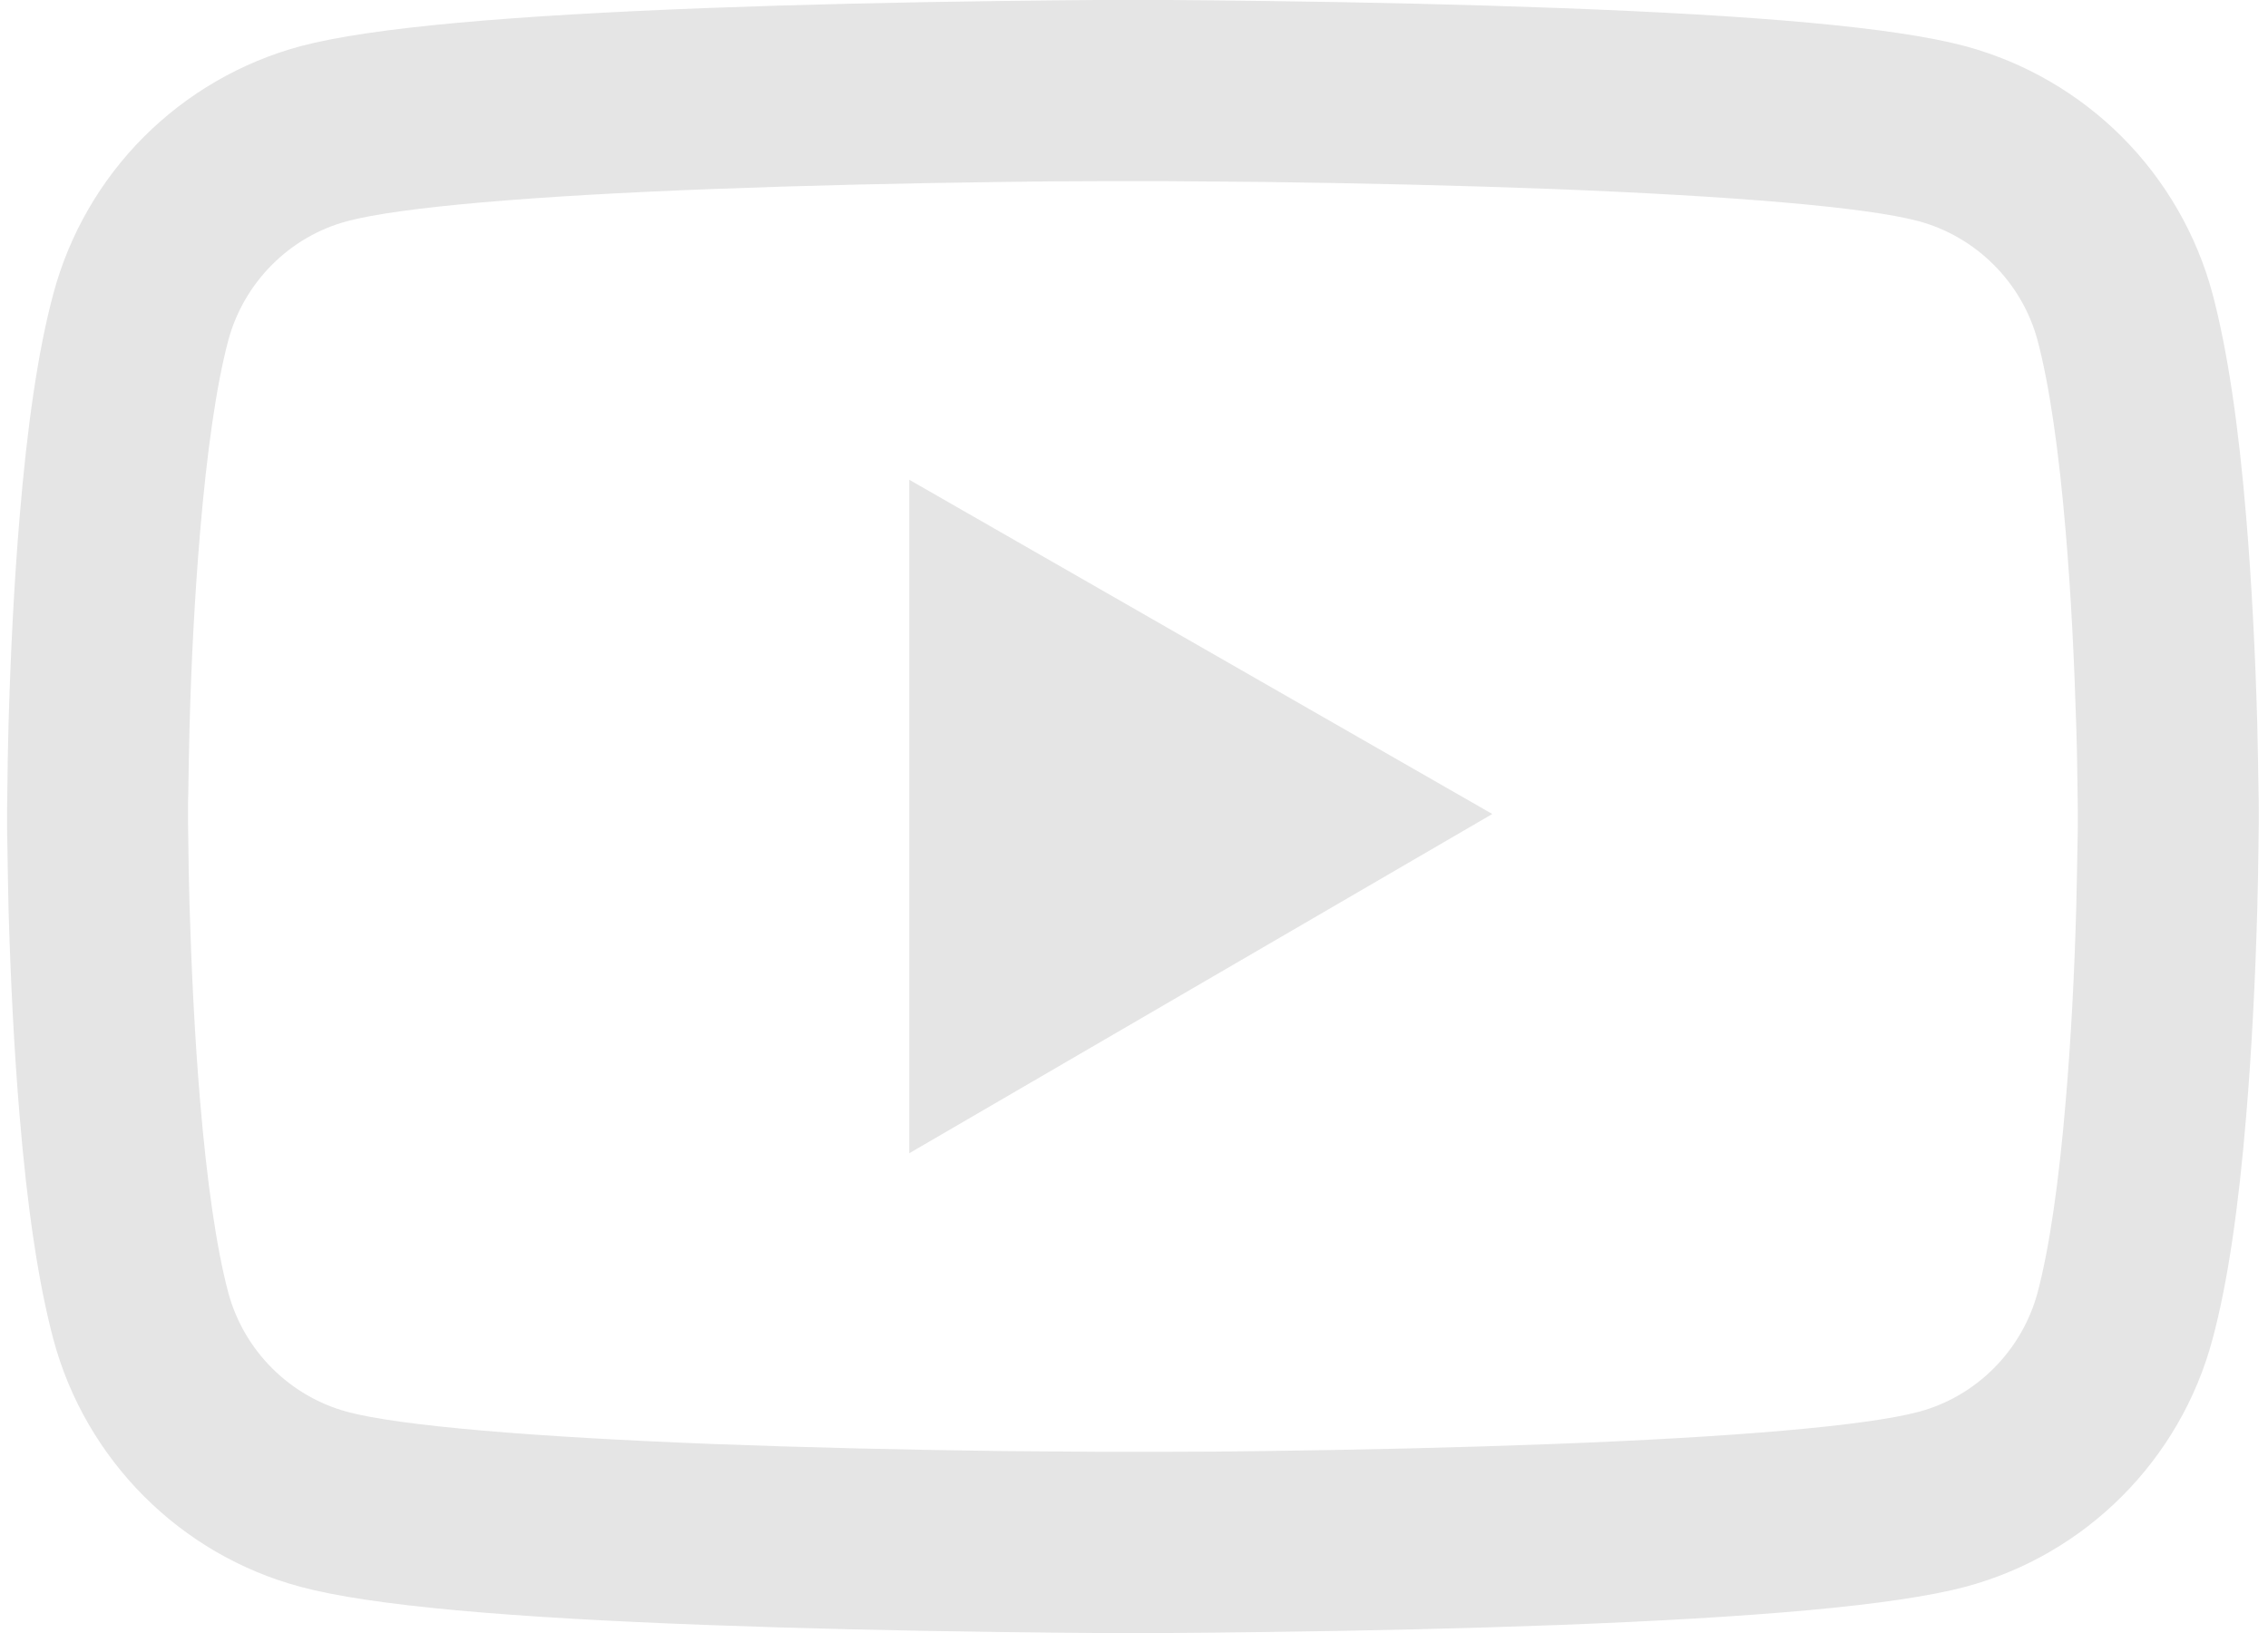 <svg width="50" height="36" viewBox="0 0 50 36" fill="none" xmlns="http://www.w3.org/2000/svg">
<path d="M49.796 17.845C49.796 17.723 49.796 17.584 49.791 17.424C49.785 16.975 49.774 16.471 49.763 15.934C49.719 14.388 49.641 12.848 49.519 11.396C49.353 9.396 49.109 7.729 48.777 6.476C48.426 5.17 47.738 3.978 46.783 3.02C45.827 2.063 44.637 1.373 43.331 1.019C41.763 0.598 38.694 0.338 34.372 0.177C32.317 0.1 30.117 0.05 27.918 0.022C27.148 0.011 26.433 0.006 25.791 0H24.162C23.519 0.006 22.804 0.011 22.034 0.022C19.835 0.05 17.636 0.1 15.58 0.177C11.259 0.343 8.184 0.604 6.622 1.019C5.315 1.372 4.125 2.062 3.169 3.019C2.213 3.977 1.526 5.169 1.176 6.476C0.838 7.729 0.599 9.396 0.433 11.396C0.311 12.848 0.234 14.388 0.189 15.934C0.173 16.471 0.167 16.975 0.162 17.424C0.162 17.584 0.156 17.723 0.156 17.845V18.155C0.156 18.277 0.156 18.416 0.162 18.576C0.167 19.025 0.178 19.529 0.189 20.067C0.234 21.612 0.311 23.152 0.433 24.604C0.599 26.604 0.843 28.271 1.176 29.523C1.885 32.177 3.968 34.272 6.622 34.981C8.184 35.402 11.259 35.662 15.58 35.823C17.636 35.9 19.835 35.95 22.034 35.978C22.804 35.989 23.519 35.995 24.162 36H25.791C26.433 35.995 27.148 35.989 27.918 35.978C30.117 35.95 32.317 35.9 34.372 35.823C38.694 35.657 41.768 35.396 43.331 34.981C45.984 34.272 48.068 32.183 48.777 29.523C49.115 28.271 49.353 26.604 49.519 24.604C49.641 23.152 49.719 21.612 49.763 20.067C49.779 19.529 49.785 19.025 49.791 18.576C49.791 18.416 49.796 18.277 49.796 18.155V17.845V17.845ZM45.807 18.133C45.807 18.249 45.807 18.377 45.802 18.526C45.796 18.958 45.785 19.435 45.774 19.95C45.735 21.424 45.658 22.898 45.541 24.266C45.392 26.05 45.181 27.512 44.921 28.493C44.577 29.773 43.569 30.787 42.295 31.125C41.131 31.435 38.201 31.684 34.217 31.834C32.201 31.911 30.029 31.961 27.863 31.989C27.104 32 26.4 32.005 25.768 32.005H24.184L22.09 31.989C19.924 31.961 17.757 31.911 15.735 31.834C11.752 31.679 8.816 31.435 7.658 31.125C6.383 30.781 5.375 29.773 5.032 28.493C4.771 27.512 4.561 26.05 4.411 24.266C4.295 22.898 4.223 21.424 4.178 19.95C4.162 19.435 4.156 18.953 4.151 18.526C4.151 18.377 4.145 18.244 4.145 18.133V17.867C4.145 17.751 4.145 17.623 4.151 17.474C4.156 17.041 4.167 16.565 4.178 16.05C4.217 14.576 4.295 13.102 4.411 11.734C4.561 9.95 4.771 8.488 5.032 7.507C5.375 6.227 6.383 5.213 7.658 4.875C8.821 4.565 11.752 4.316 15.735 4.166C17.752 4.089 19.924 4.039 22.09 4.011C22.849 4 23.552 3.994 24.184 3.994H25.768L27.863 4.011C30.029 4.039 32.195 4.089 34.217 4.166C38.201 4.321 41.137 4.565 42.295 4.875C43.569 5.219 44.577 6.227 44.921 7.507C45.181 8.488 45.392 9.95 45.541 11.734C45.658 13.102 45.73 14.576 45.774 16.05C45.791 16.565 45.796 17.047 45.802 17.474C45.802 17.623 45.807 17.756 45.807 17.867V18.133ZM20.045 25.424L32.899 17.945L20.045 10.576V25.424Z" fill="#E5E5E5"/>
</svg>
